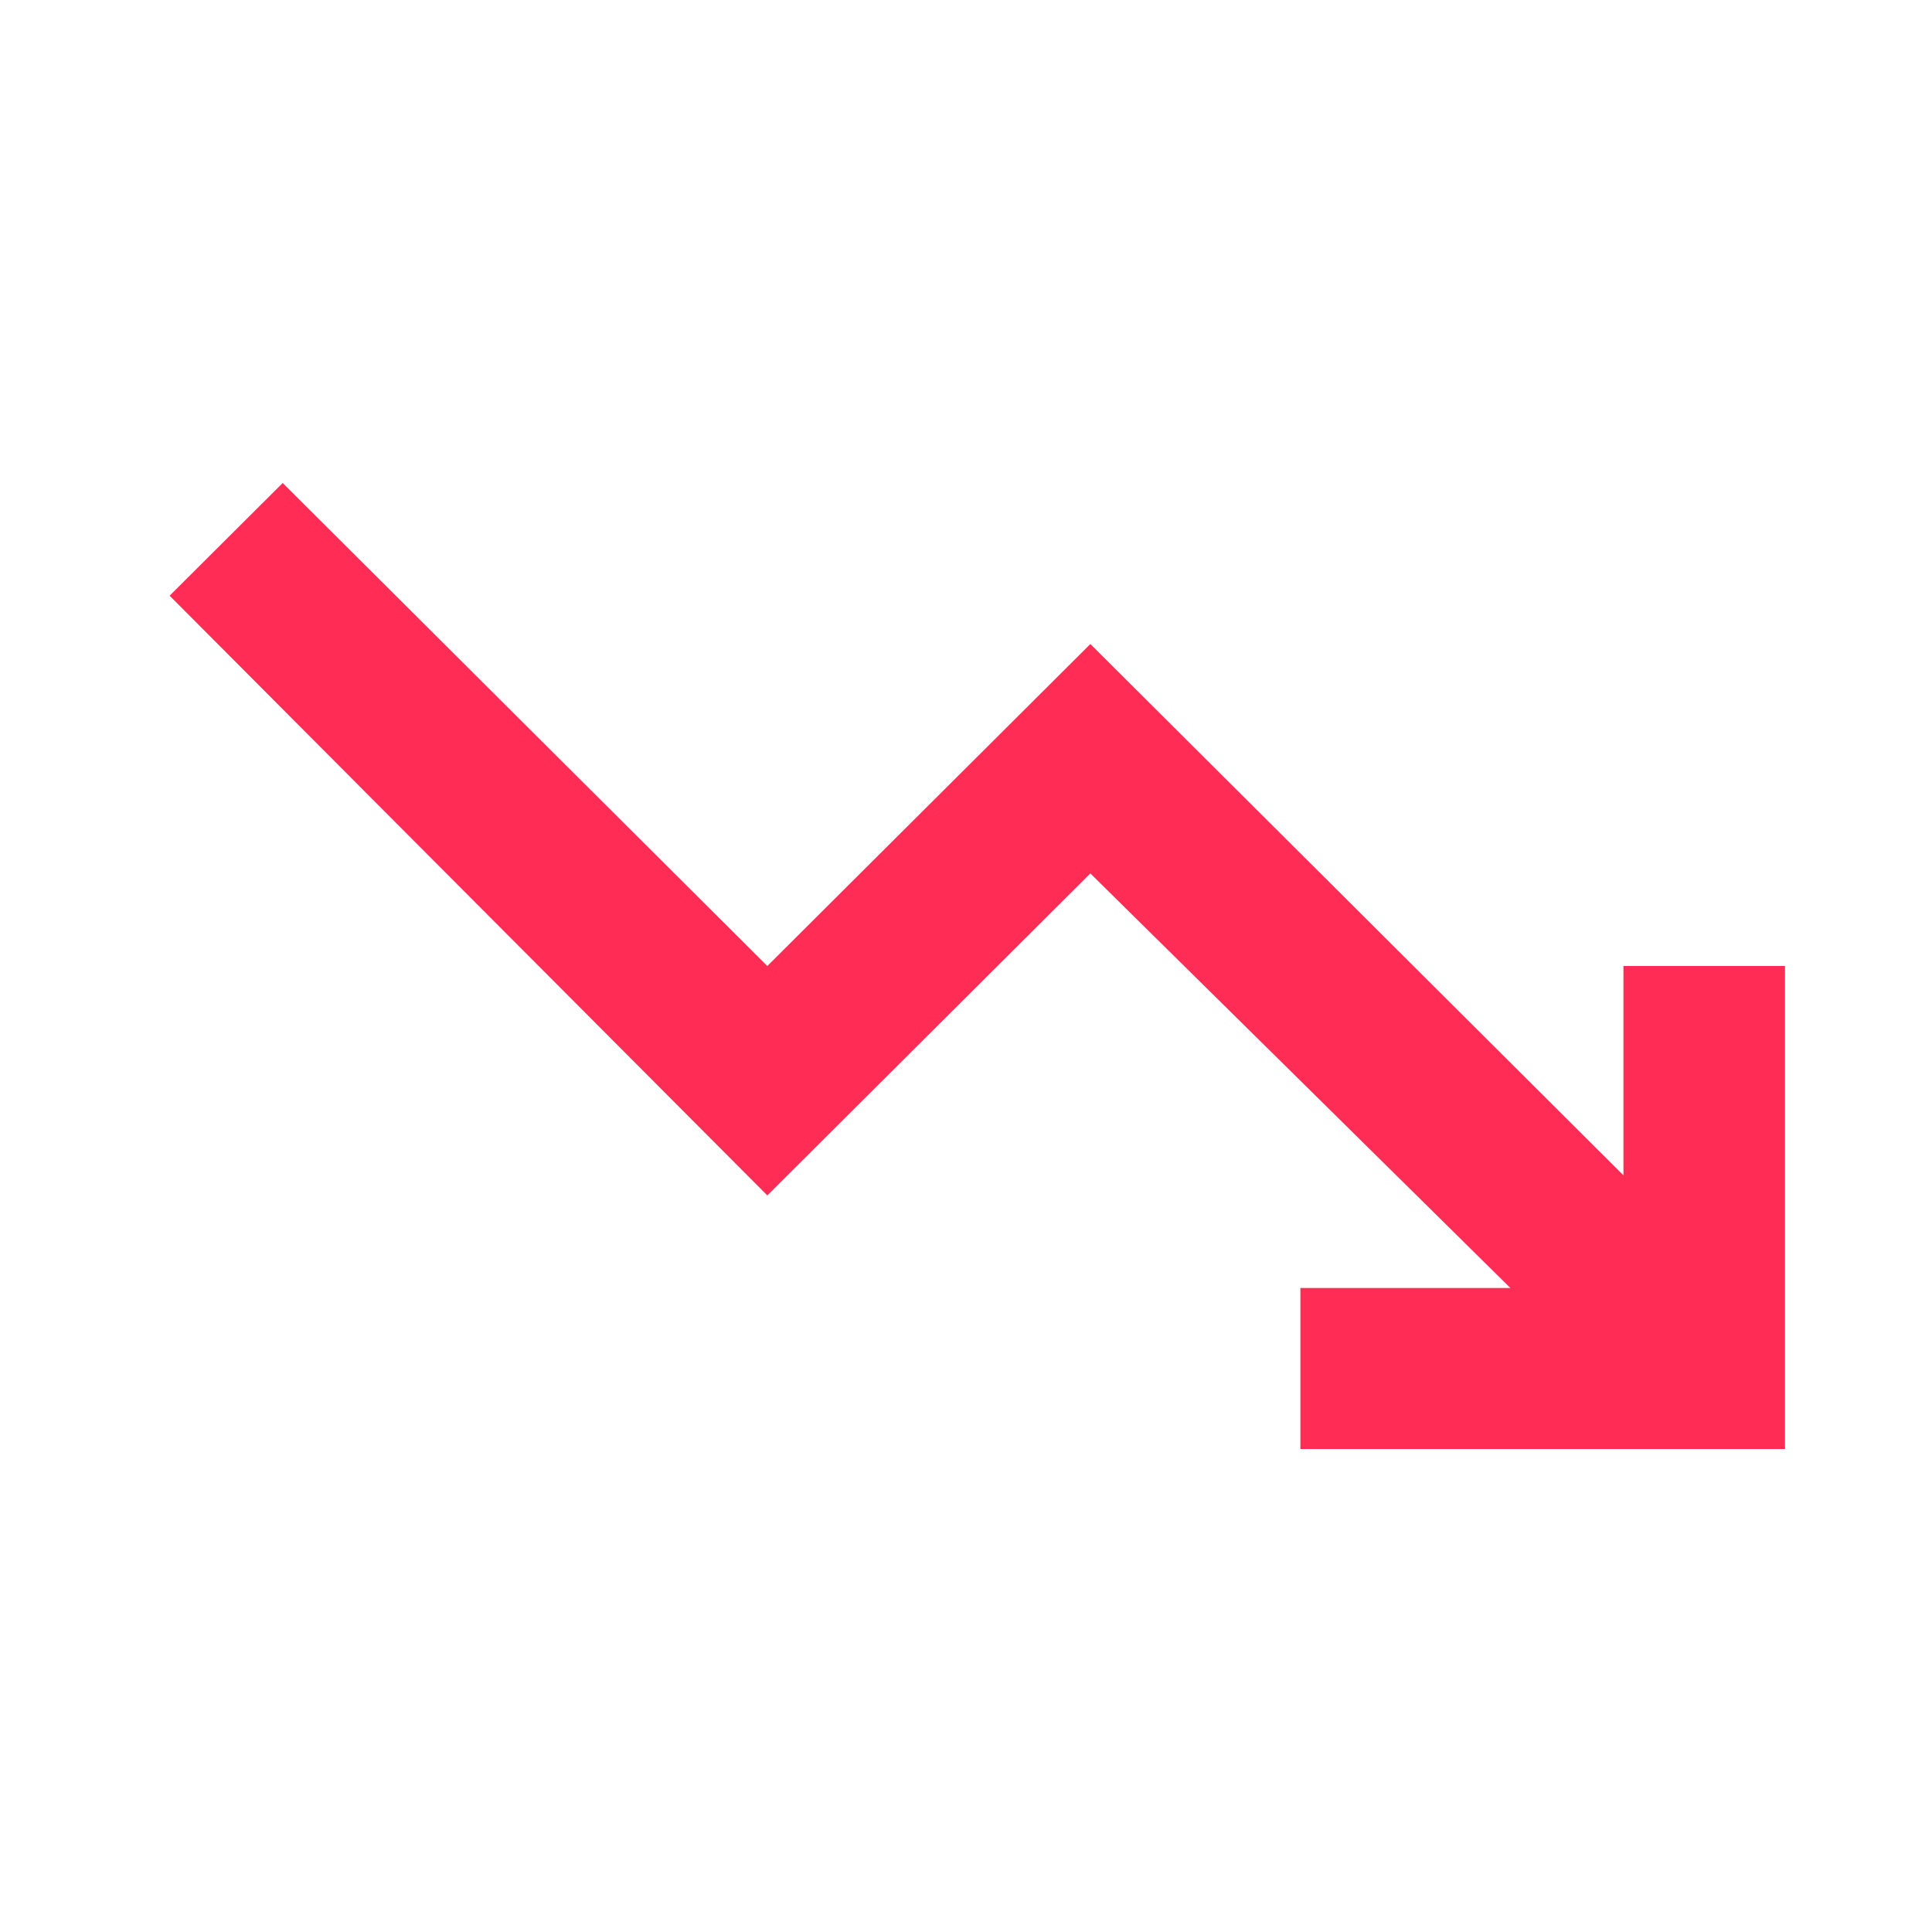 <svg width="24" height="24" viewBox="0 0 24 24" fill="none" xmlns="http://www.w3.org/2000/svg">
<g id="trending_down">
<mask id="mask0_230_16244" style="mask-type:alpha" maskUnits="userSpaceOnUse" x="0" y="0" width="24" height="24">
<rect id="Bounding box" width="24" height="24" fill="#D9D9D9"/>
</mask>
<g mask="url(#mask0_230_16244)">
<path id="trending_down_2" d="M16.154 18V16H18.763L13.545 10.85L9.532 14.85L2.107 7.4L3.512 6L9.532 12L13.545 8L20.167 14.6V12H22.174V18H16.154Z" fill="#FF2D55"/>
</g>
</g>
</svg>
